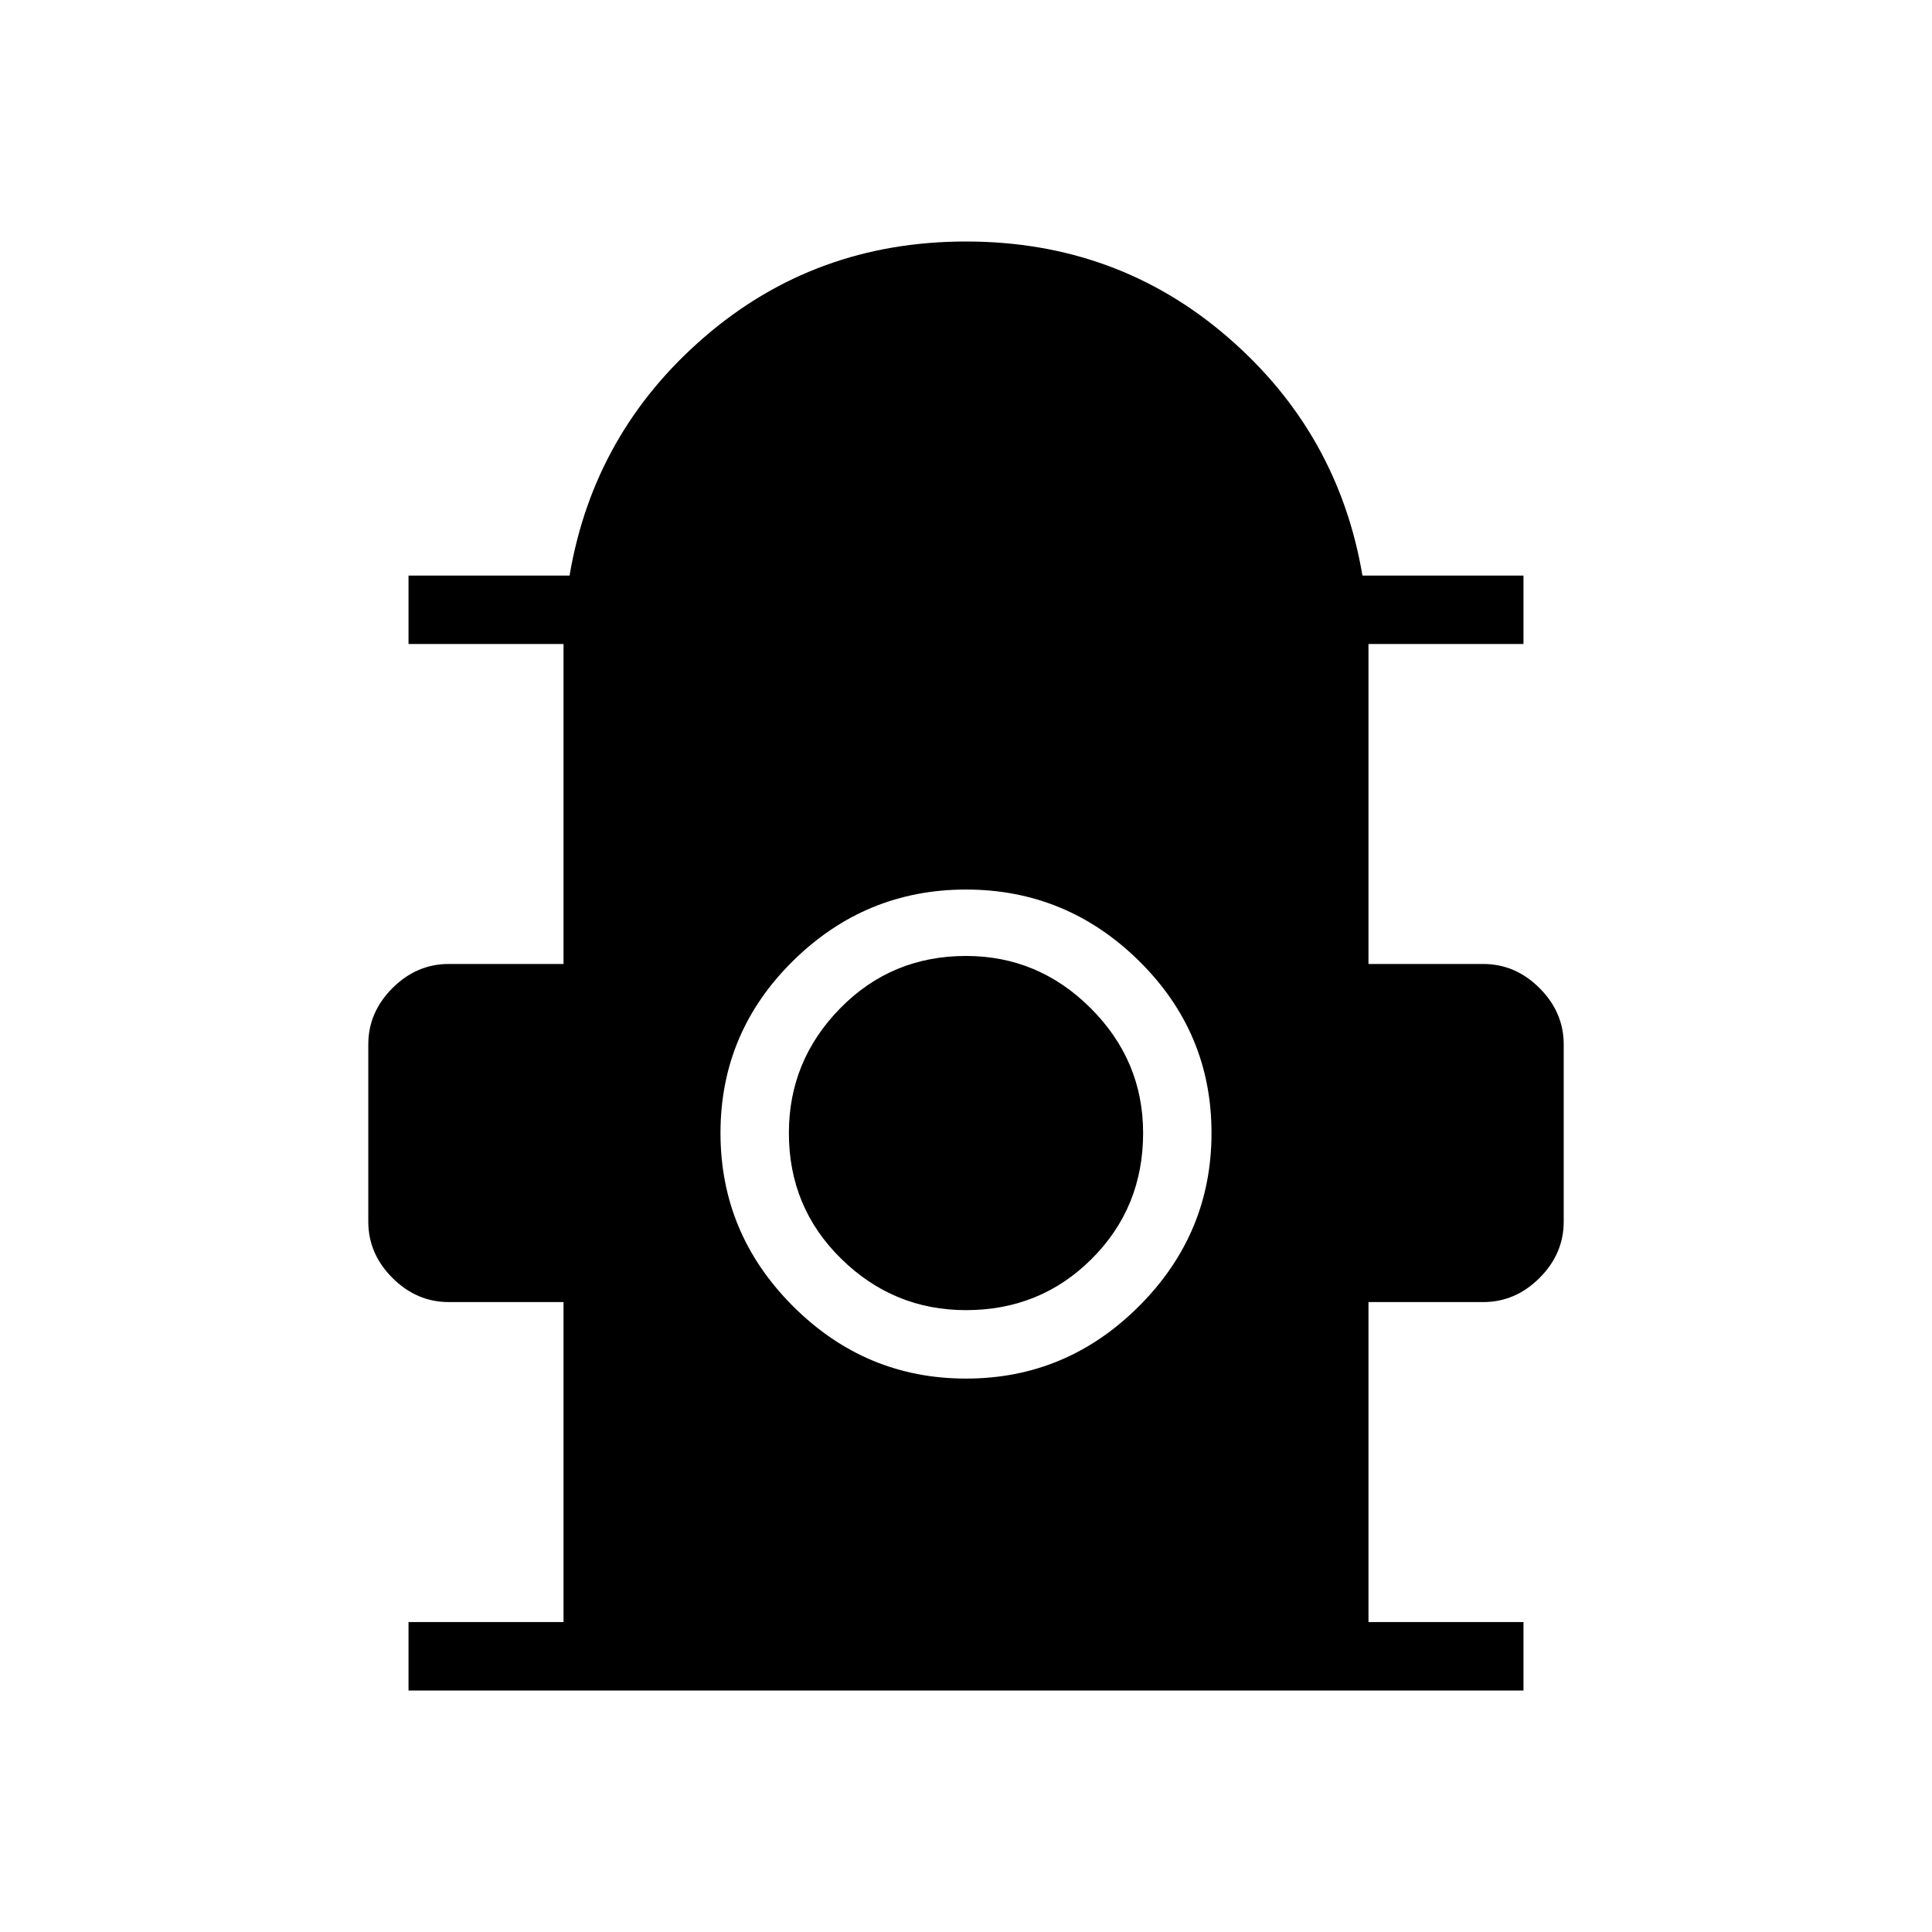 <svg xmlns="http://www.w3.org/2000/svg" height="40" width="40"><path d="M8.458 35V33.583H11.667V26.958H9.292Q8.625 26.958 8.125 26.458Q7.625 25.958 7.625 25.292V21.625Q7.625 20.958 8.125 20.458Q8.625 19.958 9.292 19.958H11.667V13.333H8.458V11.917H11.792Q12.292 8.958 14.583 6.979Q16.875 5 20 5Q23.125 5 25.417 6.979Q27.708 8.958 28.208 11.917H31.542V13.333H28.333V19.958H30.708Q31.375 19.958 31.875 20.458Q32.375 20.958 32.375 21.625V25.292Q32.375 25.958 31.875 26.458Q31.375 26.958 30.708 26.958H28.333V33.583H31.542V35ZM20 28.542Q22.083 28.542 23.583 27.042Q25.083 25.542 25.083 23.458Q25.083 21.375 23.583 19.896Q22.083 18.417 20 18.417Q17.917 18.417 16.417 19.896Q14.917 21.375 14.917 23.458Q14.917 25.542 16.417 27.042Q17.917 28.542 20 28.542ZM20 27.125Q18.5 27.125 17.417 26.062Q16.333 25 16.333 23.458Q16.333 21.958 17.396 20.875Q18.458 19.792 20 19.792Q21.5 19.792 22.583 20.875Q23.667 21.958 23.667 23.458Q23.667 25 22.604 26.062Q21.542 27.125 20 27.125Z"/></svg>